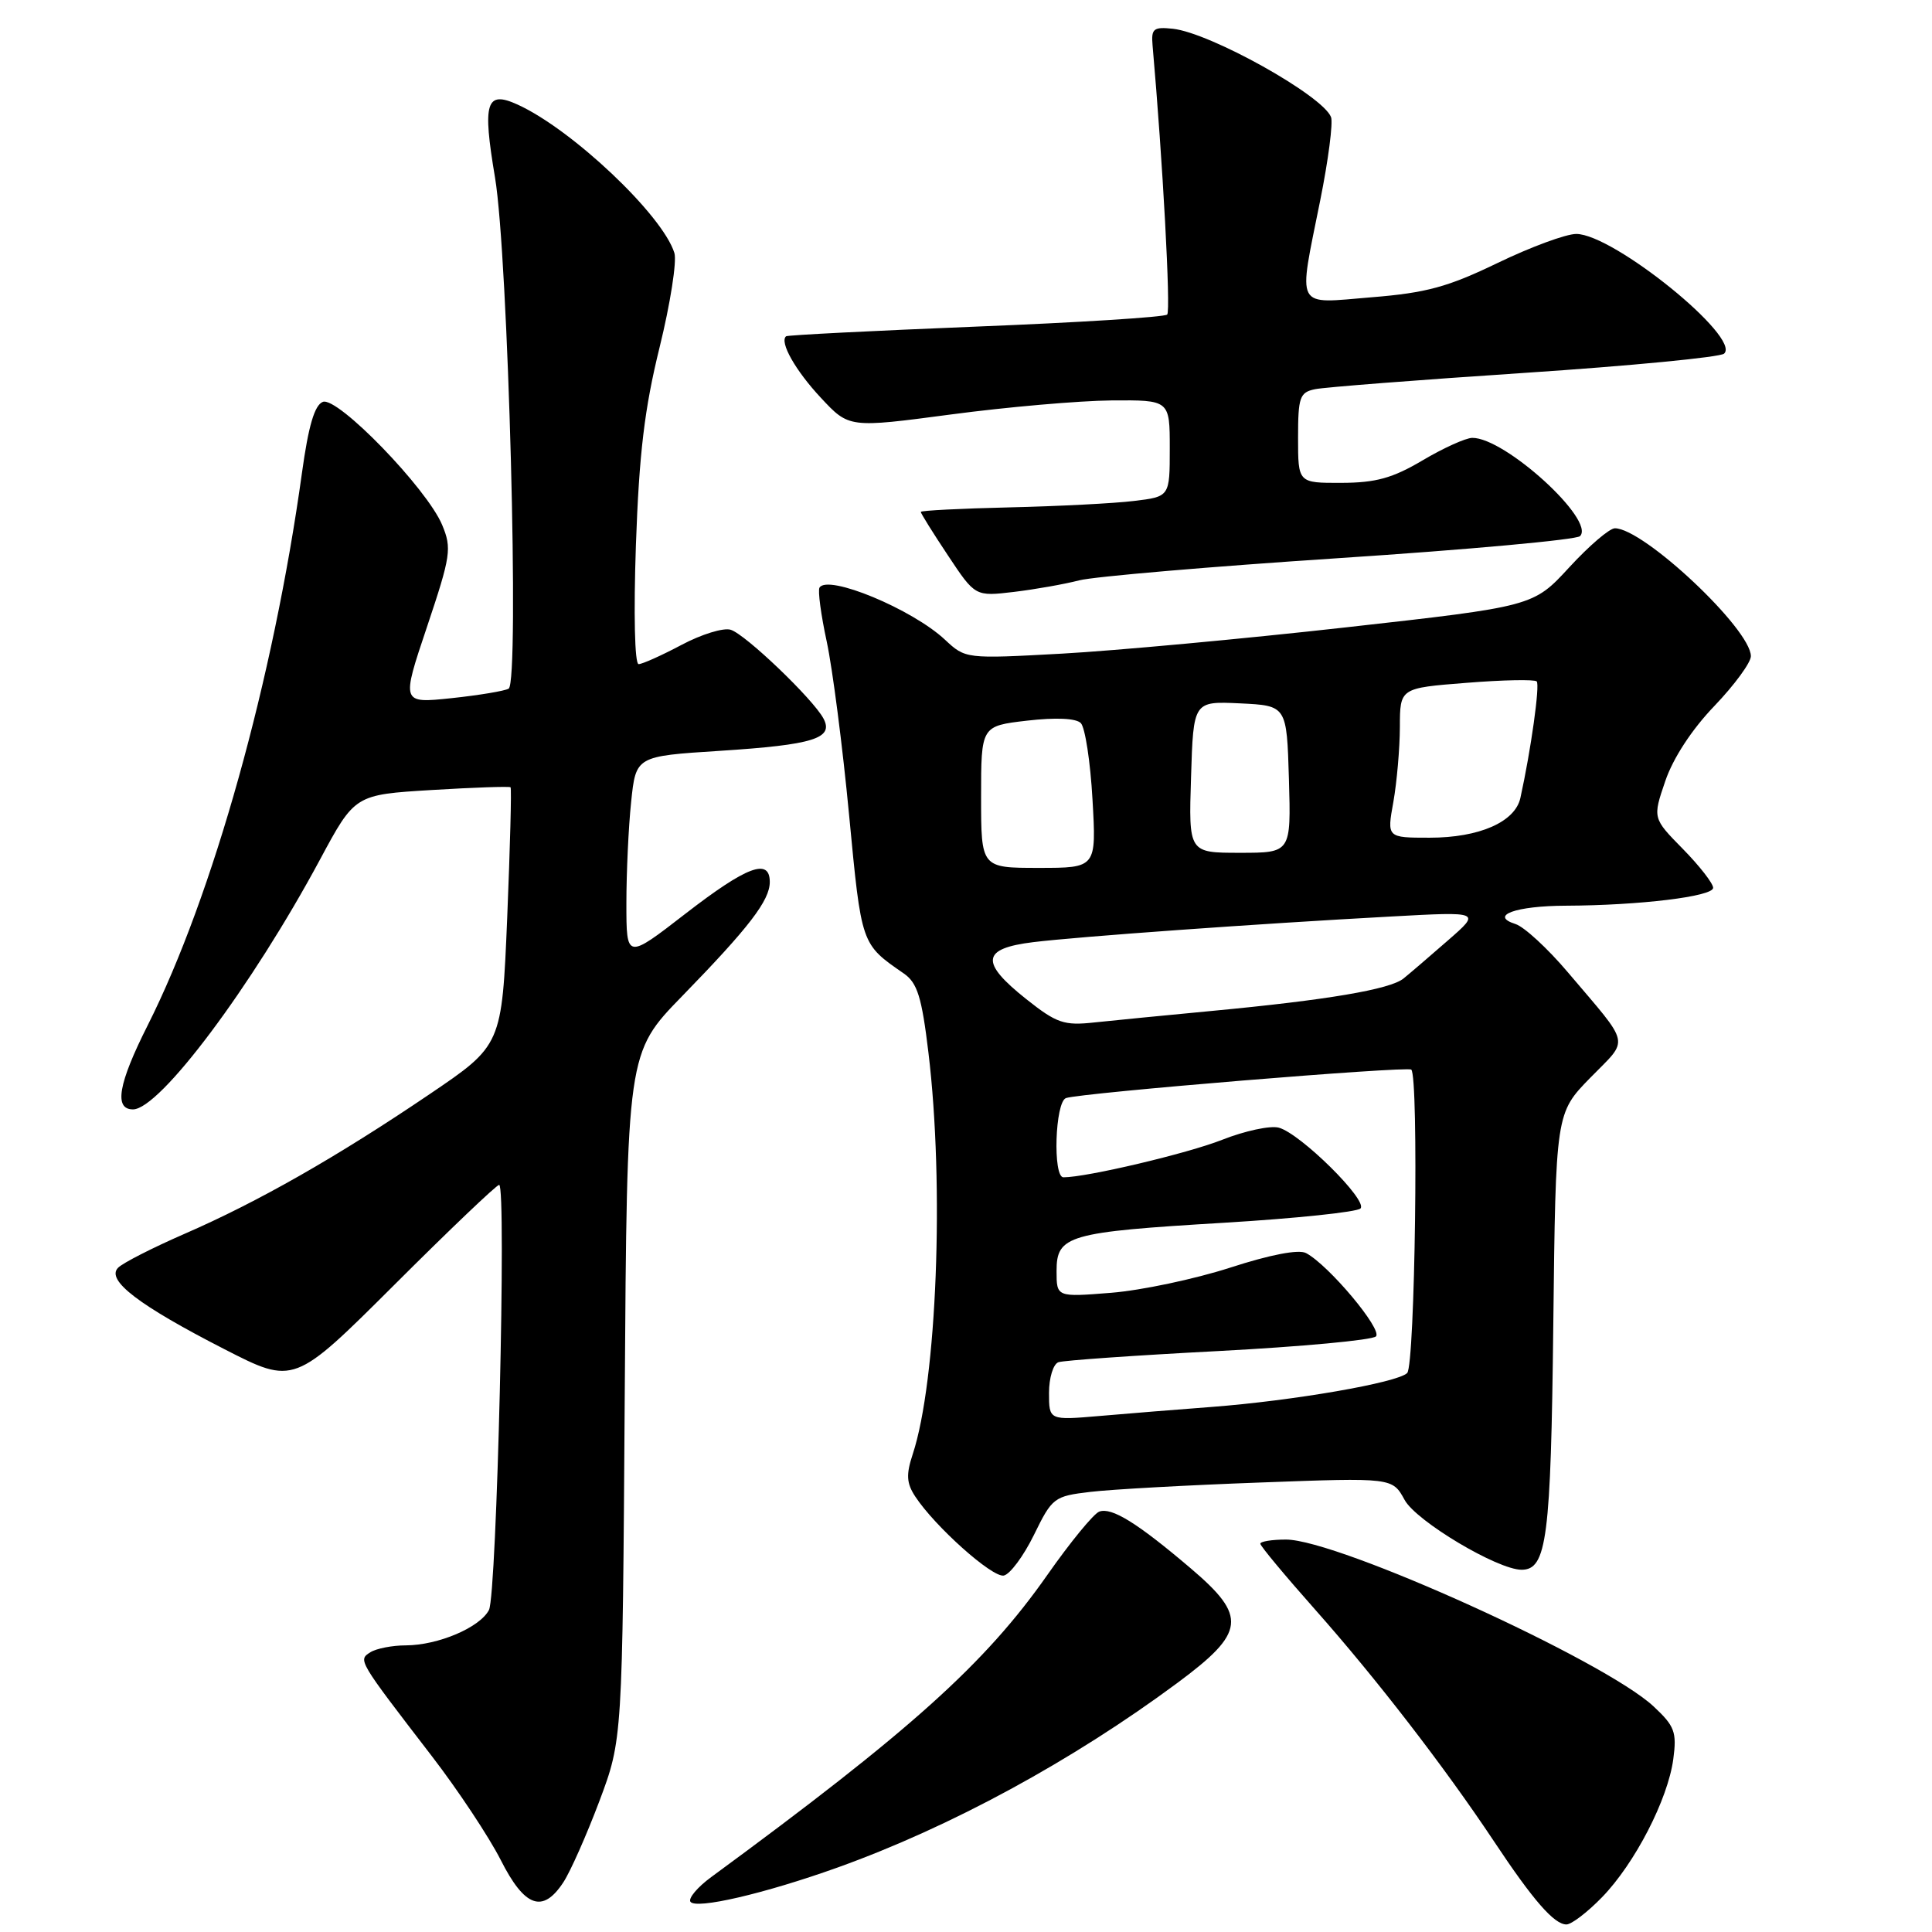 <?xml version="1.0" encoding="UTF-8" standalone="no"?>
<!DOCTYPE svg PUBLIC "-//W3C//DTD SVG 1.1//EN" "http://www.w3.org/Graphics/SVG/1.1/DTD/svg11.dtd" >
<svg xmlns="http://www.w3.org/2000/svg" xmlns:xlink="http://www.w3.org/1999/xlink" version="1.1" viewBox="0 0 256 256">
 <g >
 <path fill="currentColor"
d=" M 212.28 251.39 C 216.63 246.91 221.00 238.44 221.72 233.09 C 222.20 229.50 221.90 228.71 219.11 226.11 C 212.58 220.01 177.31 204.00 170.40 204.00 C 168.53 204.00 167.00 204.25 167.00 204.55 C 167.00 204.85 170.28 208.79 174.28 213.30 C 182.35 222.40 191.39 234.11 197.97 244.00 C 203.16 251.82 205.94 255.00 207.56 255.00 C 208.23 255.00 210.35 253.38 212.28 251.39 Z  M 111.00 247.45 C 125.96 242.08 142.06 233.33 155.99 223.01 C 165.06 216.29 165.30 214.20 157.75 207.79 C 150.67 201.77 147.28 199.68 145.65 200.30 C 144.90 200.59 141.81 204.36 138.79 208.67 C 130.54 220.45 120.67 229.32 94.23 248.73 C 92.43 250.05 91.20 251.51 91.48 251.98 C 92.15 253.05 101.31 250.92 111.00 247.45 Z  M 74.65 249.41 C 75.59 247.98 77.73 243.14 79.42 238.66 C 82.48 230.50 82.48 230.50 82.78 185.00 C 83.08 139.50 83.08 139.50 90.38 132.00 C 99.26 122.88 102.00 119.31 102.00 116.87 C 102.00 113.64 98.96 114.78 90.84 121.06 C 83.00 127.13 83.00 127.13 83.00 119.71 C 83.00 115.63 83.28 109.57 83.63 106.25 C 84.26 100.20 84.26 100.20 95.38 99.49 C 107.81 98.69 110.52 97.84 109.11 95.20 C 107.73 92.62 98.80 84.07 96.83 83.45 C 95.88 83.14 92.94 84.05 90.31 85.45 C 87.67 86.85 85.11 88.00 84.62 88.00 C 84.10 88.00 83.95 81.32 84.26 72.25 C 84.69 60.06 85.40 54.13 87.40 46.02 C 88.82 40.25 89.70 34.63 89.36 33.52 C 87.80 28.49 75.81 17.15 68.59 13.86 C 64.40 11.95 63.91 13.54 65.59 23.51 C 67.34 33.89 68.85 90.36 67.40 91.25 C 66.90 91.55 63.50 92.12 59.83 92.51 C 53.17 93.21 53.17 93.21 56.58 83.06 C 59.74 73.63 59.88 72.66 58.59 69.56 C 56.57 64.72 44.73 52.51 42.78 53.25 C 41.68 53.68 40.87 56.43 40.01 62.67 C 36.23 89.99 28.21 118.71 19.56 135.88 C 15.67 143.60 15.08 147.00 17.62 147.00 C 21.17 147.00 33.38 130.68 42.40 113.90 C 47.02 105.30 47.02 105.30 57.21 104.68 C 62.81 104.34 67.51 104.18 67.65 104.32 C 67.80 104.46 67.59 112.21 67.21 121.54 C 66.50 138.50 66.50 138.50 56.90 145.00 C 44.66 153.29 34.16 159.27 24.45 163.49 C 20.23 165.33 16.26 167.35 15.64 167.99 C 14.03 169.63 18.39 172.96 29.73 178.77 C 38.96 183.50 38.96 183.50 52.25 170.25 C 59.55 162.96 65.80 157.00 66.14 157.00 C 67.13 157.00 65.83 211.33 64.79 213.33 C 63.59 215.65 58.07 218.00 53.78 218.02 C 51.98 218.02 49.86 218.44 49.08 218.93 C 47.43 219.98 47.39 219.91 57.23 232.71 C 60.70 237.22 64.80 243.41 66.35 246.46 C 69.52 252.73 71.92 253.58 74.65 249.41 Z  M 137.00 203.39 C 139.42 198.44 139.66 198.25 144.50 197.68 C 147.25 197.35 157.38 196.79 167.00 196.44 C 184.50 195.79 184.50 195.79 186.12 198.75 C 187.66 201.57 198.44 208.00 201.62 208.00 C 204.96 208.00 205.50 203.84 205.82 175.50 C 206.14 147.50 206.14 147.50 210.73 142.80 C 215.92 137.49 216.21 138.82 207.72 128.80 C 205.06 125.66 201.95 122.80 200.81 122.44 C 197.29 121.32 200.83 120.03 207.50 120.01 C 217.26 119.97 227.00 118.79 227.00 117.64 C 227.00 117.06 225.20 114.74 222.99 112.49 C 218.98 108.41 218.98 108.41 220.66 103.49 C 221.69 100.46 224.18 96.65 227.17 93.54 C 229.82 90.77 232.00 87.80 232.00 86.95 C 232.00 83.36 217.79 70.00 213.98 70.00 C 213.27 70.00 210.55 72.33 207.93 75.18 C 203.17 80.35 203.17 80.35 178.33 83.13 C 164.68 84.66 147.75 86.22 140.72 86.61 C 127.97 87.31 127.93 87.30 125.22 84.77 C 120.88 80.71 109.69 76.07 108.59 77.86 C 108.35 78.24 108.78 81.47 109.55 85.03 C 110.31 88.59 111.65 98.92 112.51 108.00 C 114.16 125.29 114.08 125.06 119.77 129.00 C 121.55 130.23 122.14 132.12 123.02 139.46 C 125.15 157.07 124.14 182.99 120.94 192.69 C 120.05 195.39 120.11 196.52 121.27 198.29 C 123.88 202.27 131.47 209.05 133.00 208.77 C 133.82 208.62 135.62 206.20 137.00 203.39 Z  M 143.00 76.90 C 144.93 76.40 160.45 75.07 177.49 73.95 C 194.54 72.83 208.88 71.52 209.36 71.04 C 211.45 68.95 199.41 57.97 195.08 58.02 C 194.21 58.03 191.25 59.37 188.50 61.00 C 184.53 63.35 182.31 63.97 177.75 63.98 C 172.00 64.00 172.00 64.00 172.00 58.02 C 172.00 52.62 172.22 51.99 174.25 51.57 C 175.49 51.31 187.97 50.34 202.00 49.41 C 216.03 48.48 227.93 47.33 228.45 46.86 C 230.77 44.76 213.77 31.00 208.86 31.00 C 207.50 31.00 202.82 32.73 198.45 34.84 C 191.87 38.02 188.99 38.81 181.75 39.39 C 171.46 40.23 171.99 41.23 174.94 26.53 C 176.01 21.22 176.65 16.26 176.37 15.52 C 175.28 12.67 160.37 4.35 155.41 3.81 C 152.84 3.54 152.53 3.80 152.72 6.00 C 154.07 21.28 155.15 41.18 154.66 41.68 C 154.31 42.02 142.89 42.74 129.27 43.28 C 115.65 43.83 104.35 44.40 104.16 44.56 C 103.26 45.32 105.40 49.10 108.77 52.71 C 112.50 56.71 112.50 56.71 126.00 54.92 C 133.43 53.93 142.99 53.10 147.25 53.06 C 155.00 53.00 155.00 53.00 155.00 59.41 C 155.00 65.81 155.00 65.81 150.25 66.38 C 147.64 66.70 140.21 67.08 133.76 67.23 C 127.30 67.38 122.01 67.65 122.01 67.83 C 122.00 68.01 123.62 70.61 125.61 73.60 C 129.22 79.04 129.22 79.04 134.36 78.43 C 137.19 78.09 141.07 77.40 143.00 76.90 Z  M 139.00 184.57 C 139.00 182.56 139.56 180.74 140.25 180.50 C 140.94 180.26 150.48 179.59 161.46 179.02 C 172.44 178.44 181.83 177.57 182.32 177.08 C 183.22 176.18 176.06 167.63 173.06 166.04 C 172.08 165.52 168.34 166.24 163.00 167.97 C 158.32 169.48 151.24 170.98 147.25 171.30 C 140.00 171.88 140.00 171.88 140.00 168.42 C 140.00 163.69 141.49 163.26 162.21 162.02 C 171.67 161.45 179.80 160.60 180.27 160.13 C 181.31 159.09 172.30 150.18 169.44 149.42 C 168.31 149.12 164.93 149.85 161.94 151.03 C 157.36 152.84 143.99 156.00 140.91 156.00 C 139.48 156.00 139.80 146.01 141.25 145.50 C 143.24 144.81 186.45 141.25 187.00 141.73 C 188.01 142.61 187.50 180.89 186.46 181.93 C 185.20 183.21 171.32 185.61 160.50 186.43 C 156.10 186.76 149.46 187.30 145.75 187.62 C 139.00 188.20 139.00 188.20 139.00 184.57 Z  M 136.00 132.40 C 129.83 127.50 130.05 125.68 136.91 124.84 C 142.99 124.10 166.47 122.41 184.37 121.44 C 196.24 120.79 196.24 120.79 191.87 124.60 C 189.47 126.70 186.82 128.97 185.98 129.65 C 184.21 131.10 175.88 132.51 160.50 133.96 C 154.45 134.53 147.47 135.22 145.00 135.48 C 140.99 135.92 140.01 135.58 136.00 132.40 Z  M 130.00 105.60 C 130.00 96.20 130.00 96.20 136.09 95.49 C 139.90 95.05 142.57 95.17 143.21 95.81 C 143.78 96.38 144.48 100.93 144.76 105.92 C 145.28 115.00 145.28 115.00 137.64 115.00 C 130.00 115.00 130.00 115.00 130.00 105.60 Z  M 157.82 102.96 C 158.13 92.91 158.13 92.91 164.32 93.20 C 170.50 93.50 170.50 93.50 170.79 103.25 C 171.07 113.00 171.07 113.00 164.29 113.00 C 157.50 113.00 157.50 113.00 157.82 102.96 Z  M 184.63 106.25 C 185.09 103.64 185.48 99.18 185.49 96.34 C 185.50 91.17 185.50 91.17 194.31 90.48 C 199.15 90.09 203.34 90.01 203.62 90.29 C 204.07 90.73 202.85 99.43 201.46 105.73 C 200.76 108.92 196.00 111.00 189.44 111.00 C 183.77 111.00 183.77 111.00 184.63 106.25 Z "/>
</g>
</svg>